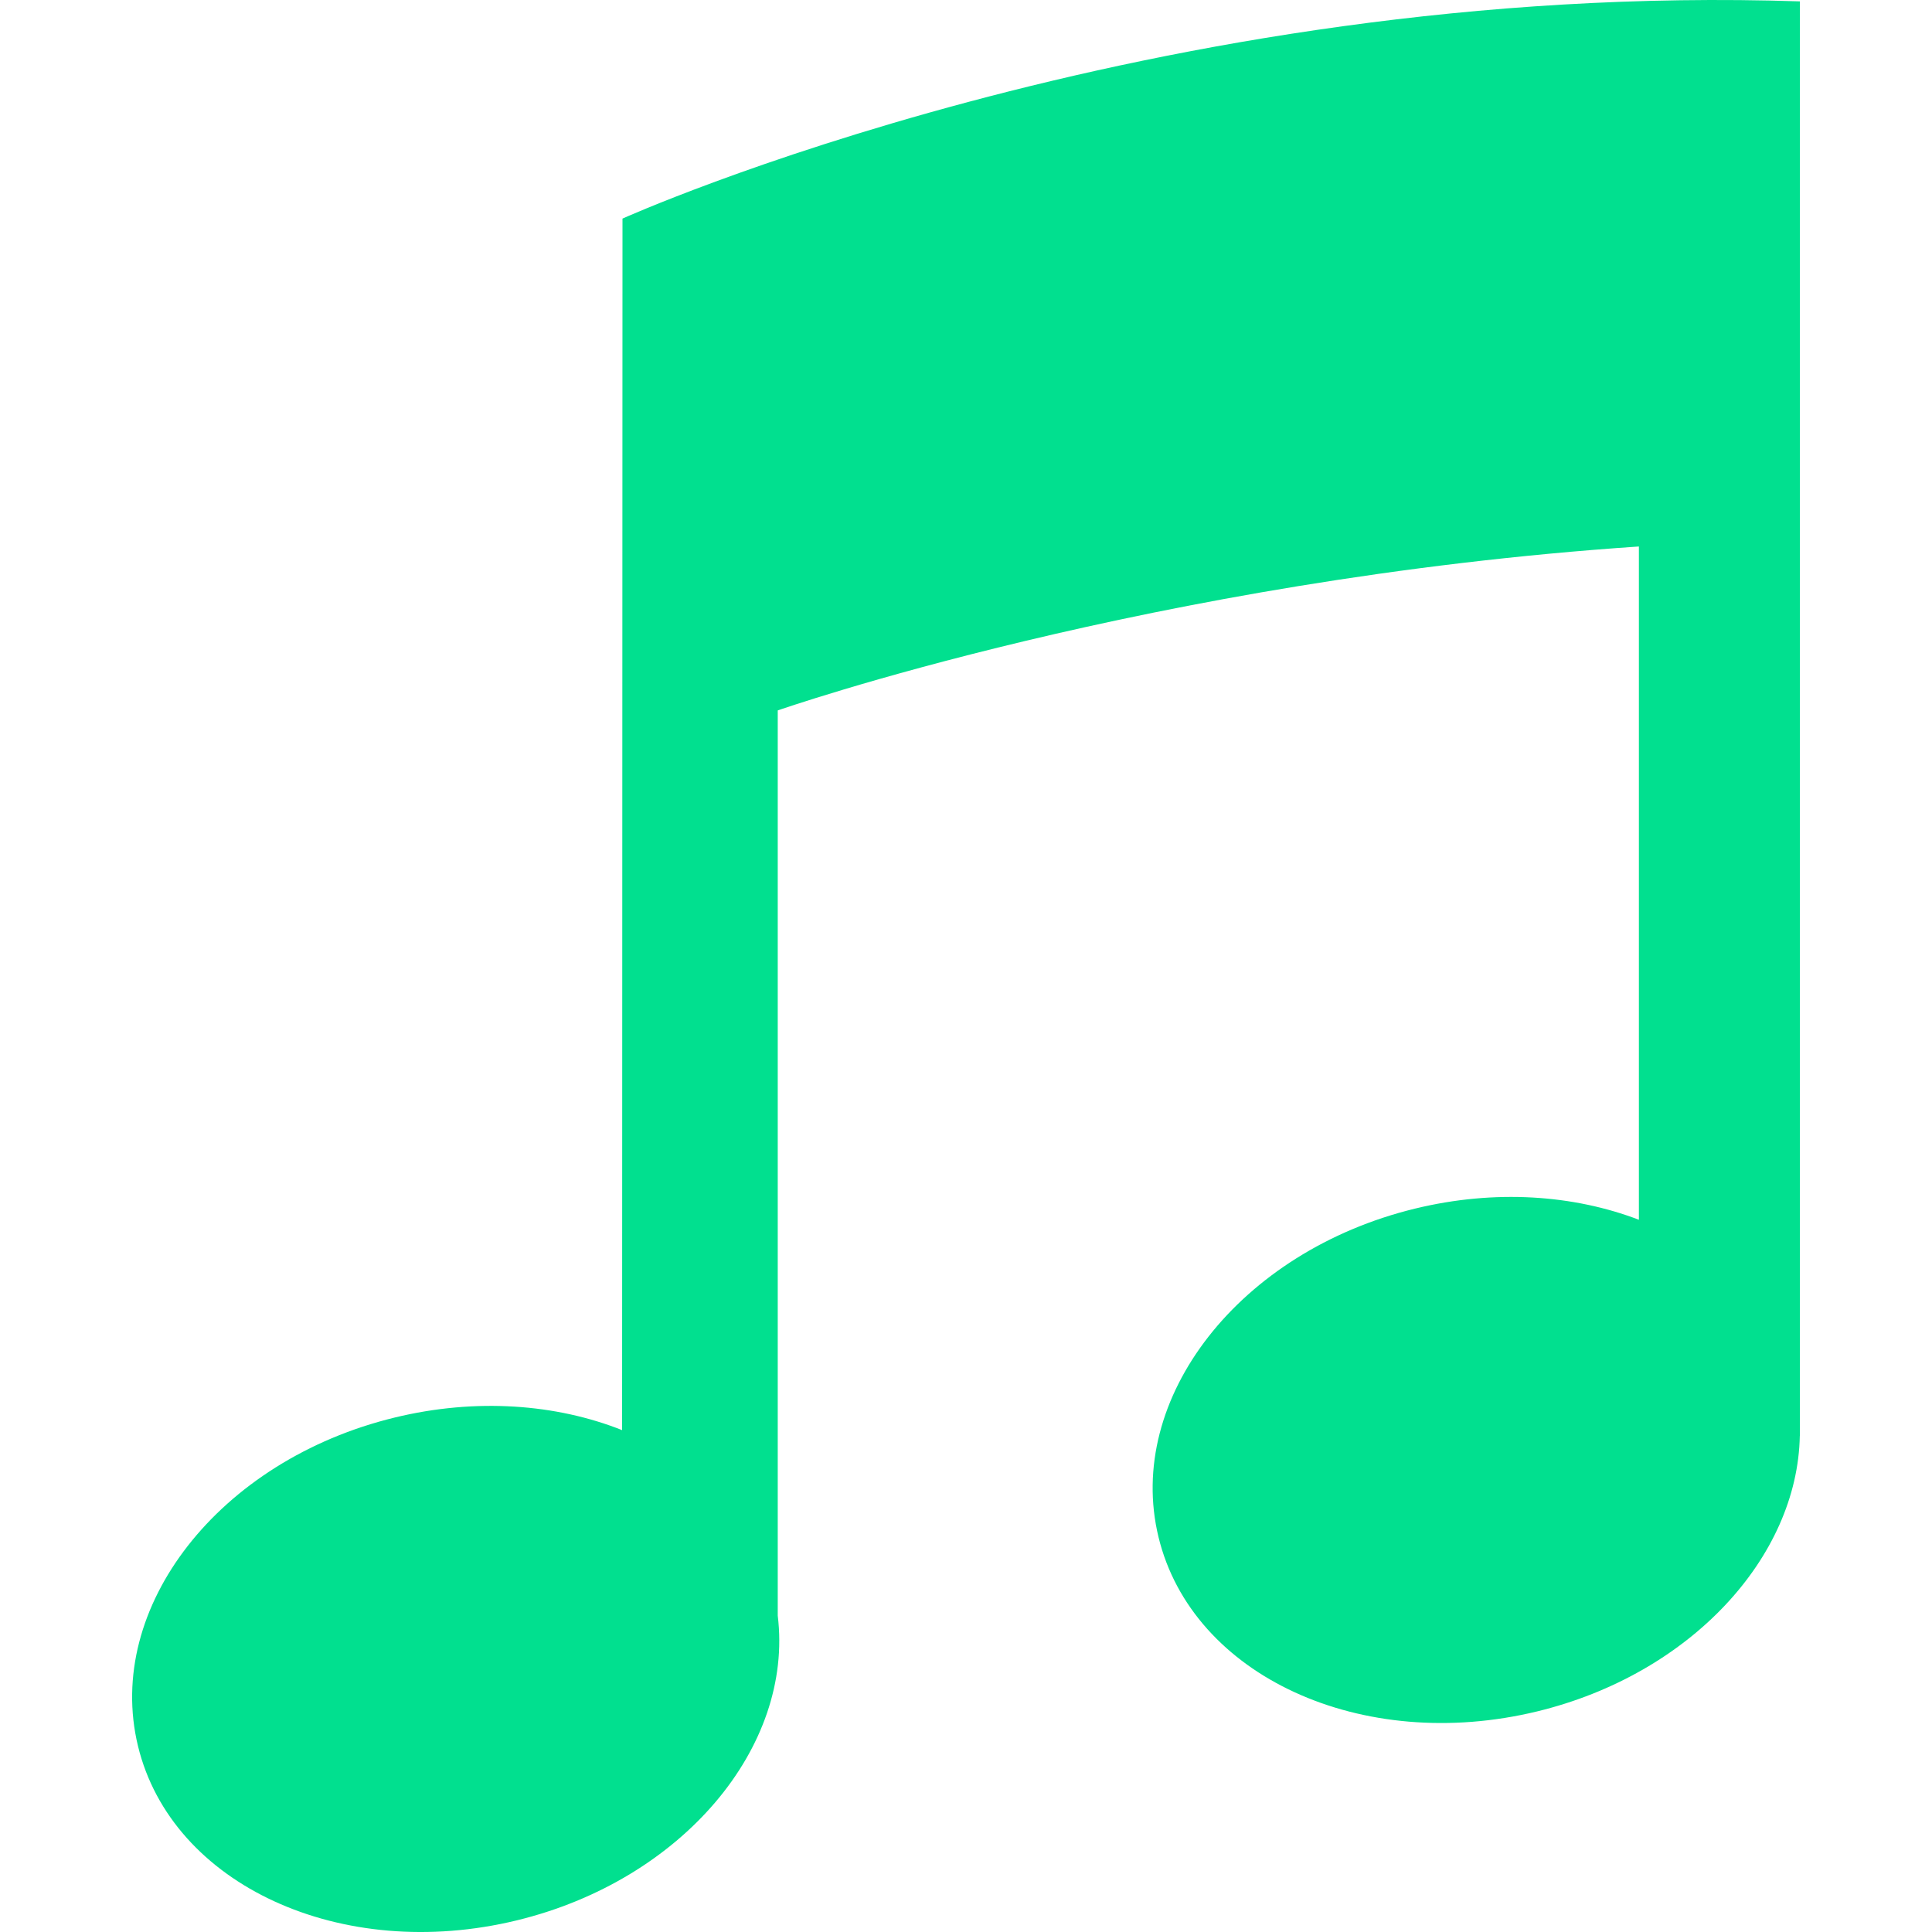 <svg xmlns="http://www.w3.org/2000/svg" version="1.1" xmlns:xlink="http://www.w3.org/1999/xlink" xmlns:svgjs="http://svgjs.com/svgjs" width="100" height="100"><svg xmlns:rdf="http://www.w3.org/1999/02/22-rdf-syntax-ns#" xmlns="http://www.w3.org/2000/svg" xmlns:cc="http://web.resource.org/cc/" xmlns:xlink="http://www.w3.org/1999/xlink" xmlns:dc="http://purl.org/dc/elements/1.1/" id="SvgjsSvg1000" enable-background="new 0 0 100 100" xml:space="preserve" viewBox="0 0 100 100" version="1.1" y="0px" x="0px">
<path d="m93.161 0.071c-33.501-1.114-60.941 11.243-60.941 11.243l-0.02 62.709c-3.411-1.354-7.559-1.675-11.772-0.651-9.083 2.207-15.031 9.82-13.285 17.007s10.524 11.225 19.606 9.019c8.564-2.081 14.338-8.969 13.507-15.772v-46.855s19.404-6.784 44.573-8.485v34.849c-3.374-1.292-7.443-1.585-11.579-0.58-9.083 2.206-15.031 9.819-13.285 17.007 1.745 7.187 10.523 11.224 19.606 9.018 7.931-1.927 13.471-7.977 13.587-14.264l0.003 0.004v-74.249z" fill="#01e08f"></path>
</svg><style>@media (prefers-color-scheme: light) { :root { filter: none; } }
</style></svg>